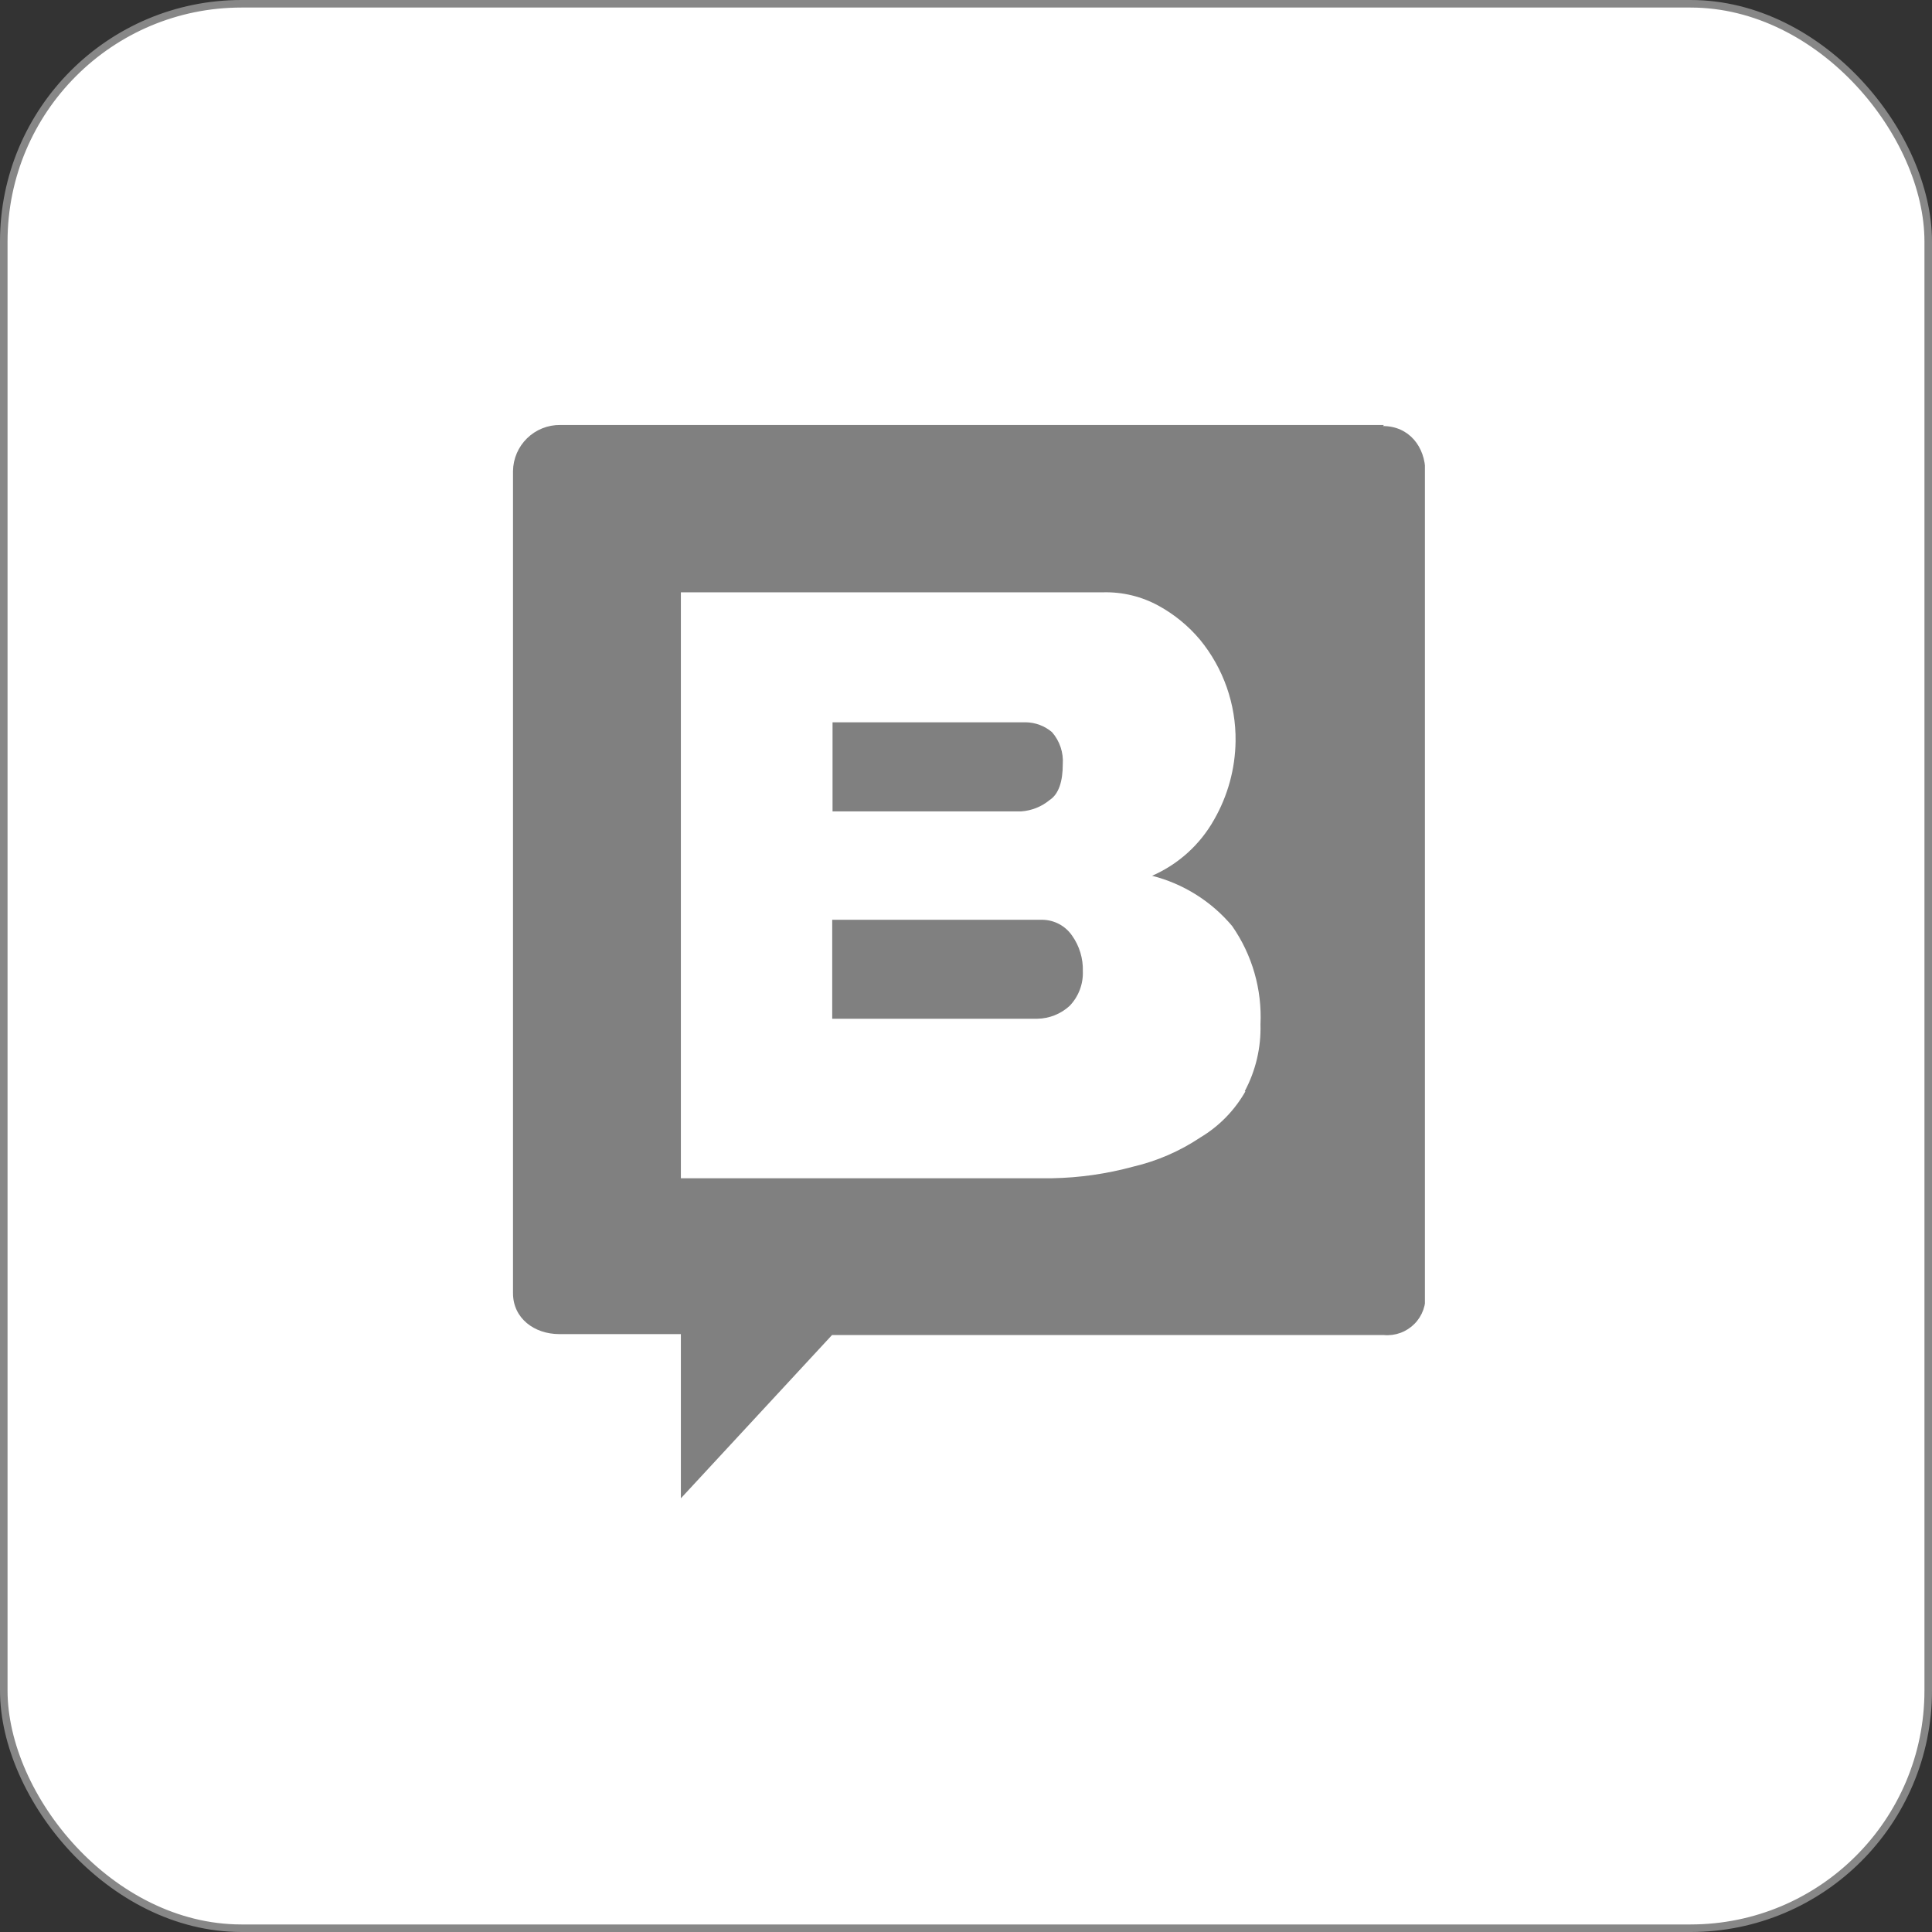<svg width="256" height="256" viewBox="0 0 256 256" fill="none" xmlns="http://www.w3.org/2000/svg">
<rect x="0" y="0" width="256" height="256" fill="#333333" stroke="none"/>
<rect x="0.5" y="0.5" width="255" height="255" rx="31.5" fill="white"/>
<rect x="0.5" y="0.5" width="255" height="255" rx="31.5" stroke="#878787"/>
<g clip-path="url(#clip0_303_17213)">
<path fill-rule="evenodd" clip-rule="evenodd" d="M85.214 73.549H171.415V159.75H85.214V73.549Z" fill="white"/>
<path d="M138.135 121.876H110.273V134.989H137.466C139.049 134.959 140.566 134.352 141.733 133.283C142.318 132.674 142.774 131.953 143.075 131.164C143.376 130.374 143.514 129.533 143.482 128.689C143.532 127.007 143.032 125.354 142.06 123.981C141.622 123.341 141.037 122.816 140.354 122.45C139.671 122.084 138.91 121.887 138.135 121.876ZM139.087 106.004C140.296 105.222 140.823 103.515 140.823 101.283C140.879 100.513 140.782 99.739 140.538 99.007C140.294 98.275 139.907 97.598 139.4 97.016C138.426 96.188 137.194 95.726 135.916 95.707H110.316V107.512H135.319C136.702 107.416 138.02 106.889 139.087 106.004Z" fill="#808080"/>
<path d="M183.375 56.312H74.234C72.596 56.293 71.017 56.925 69.844 58.069C68.67 59.212 67.999 60.775 67.976 62.413V171.355C67.976 174.698 70.821 176.774 74.092 176.774H90.22V198.534L110.245 176.902H183.39C184.13 176.966 184.875 176.866 185.572 176.61C186.269 176.354 186.902 175.947 187.424 175.419C187.947 174.891 188.347 174.255 188.596 173.555C188.845 172.855 188.937 172.109 188.865 171.37V62.541C188.865 59.227 186.718 56.454 183.247 56.454L183.375 56.312ZM165.029 144.604C163.6 147.124 161.542 149.231 159.055 150.719C156.344 152.532 153.328 153.843 150.152 154.587C146.659 155.539 143.062 156.055 139.443 156.123H90.22V78.484H146.199C148.771 78.422 151.314 79.046 153.566 80.291C155.635 81.434 157.476 82.948 158.999 84.756C162.11 88.544 163.783 93.309 163.72 98.211C163.672 101.862 162.693 105.44 160.876 108.607C159.02 111.916 156.133 114.528 152.655 116.045C156.801 117.1 160.512 119.428 163.265 122.701C165.921 126.515 167.241 131.101 167.02 135.743C167.105 138.828 166.385 141.882 164.929 144.604H165.029Z" fill="#808080"/>
</g>
<defs>
<clipPath id="clip0_303_17213">
<rect width="120.832" height="142.222" fill="white" transform="translate(67.976 56.312)"/>
</clipPath>
</defs>
</svg>
